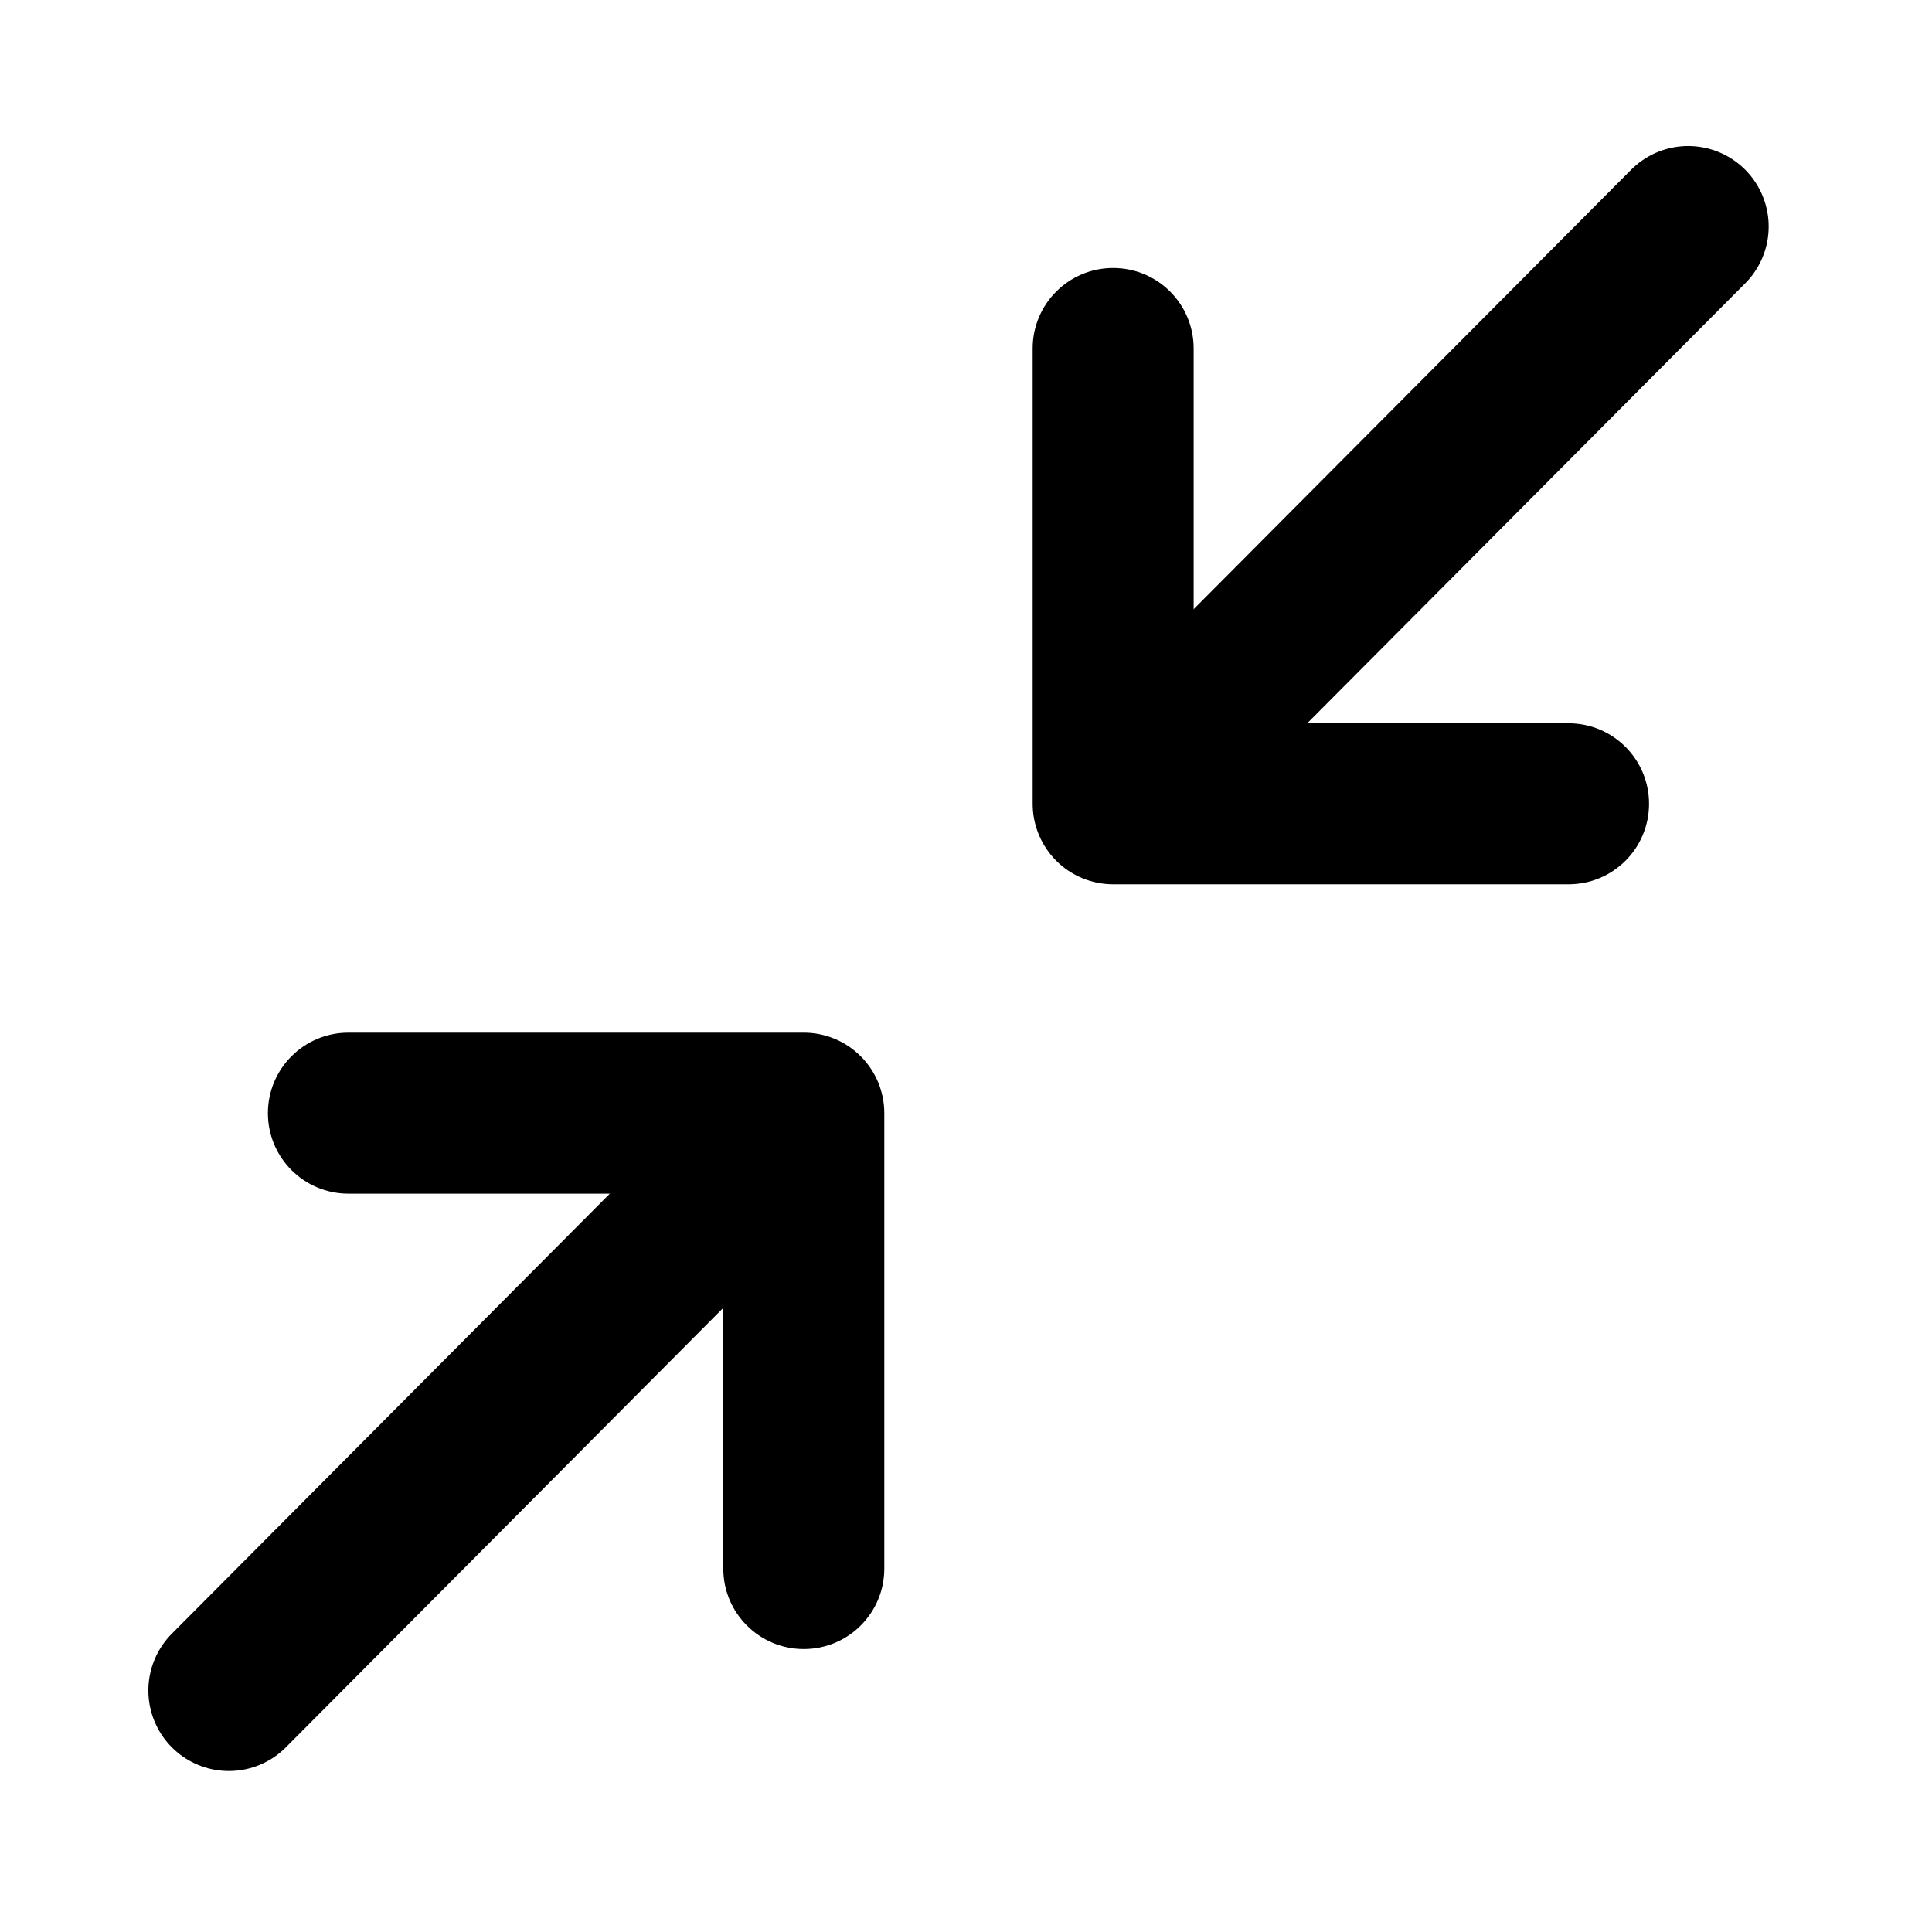 <svg width="24" height="24" viewBox="0 0 24 24" fill="none" xmlns="http://www.w3.org/2000/svg">
<rect width="24" height="24" fill="white"/>
<path d="M9.278 14.535L2.843 21" stroke="black" stroke-width="2" stroke-linecap="round"/>
<path d="M9.985 13.828L10.985 13.828C10.985 13.563 10.88 13.309 10.692 13.121C10.505 12.934 10.251 12.828 9.985 12.828L9.985 13.828ZM4.328 12.828C3.776 12.828 3.328 13.276 3.328 13.828C3.328 14.381 3.776 14.828 4.328 14.828V12.828ZM8.985 19.485C8.985 20.038 9.433 20.485 9.985 20.485C10.538 20.485 10.985 20.038 10.985 19.485L8.985 19.485ZM9.985 12.828L4.328 12.828V14.828L9.985 14.828V12.828ZM8.985 13.828L8.985 19.485L10.985 19.485L10.985 13.828L8.985 13.828Z" fill="black"/>
<path d="M14.536 9.278L20.971 2.814" stroke="black" stroke-width="2" stroke-linecap="round"/>
<path d="M13.828 9.985L12.828 9.985C12.828 10.251 12.934 10.505 13.121 10.693C13.309 10.88 13.563 10.985 13.828 10.985L13.828 9.985ZM19.485 10.985C20.038 10.985 20.485 10.538 20.485 9.985C20.485 9.433 20.038 8.985 19.485 8.985L19.485 10.985ZM14.828 4.329C14.828 3.776 14.381 3.329 13.828 3.329C13.276 3.329 12.828 3.776 12.828 4.329L14.828 4.329ZM13.828 10.985L19.485 10.985L19.485 8.985L13.828 8.985L13.828 10.985ZM14.828 9.985L14.828 4.329L12.828 4.329L12.828 9.985H14.828Z" fill="black"/>
</svg>
